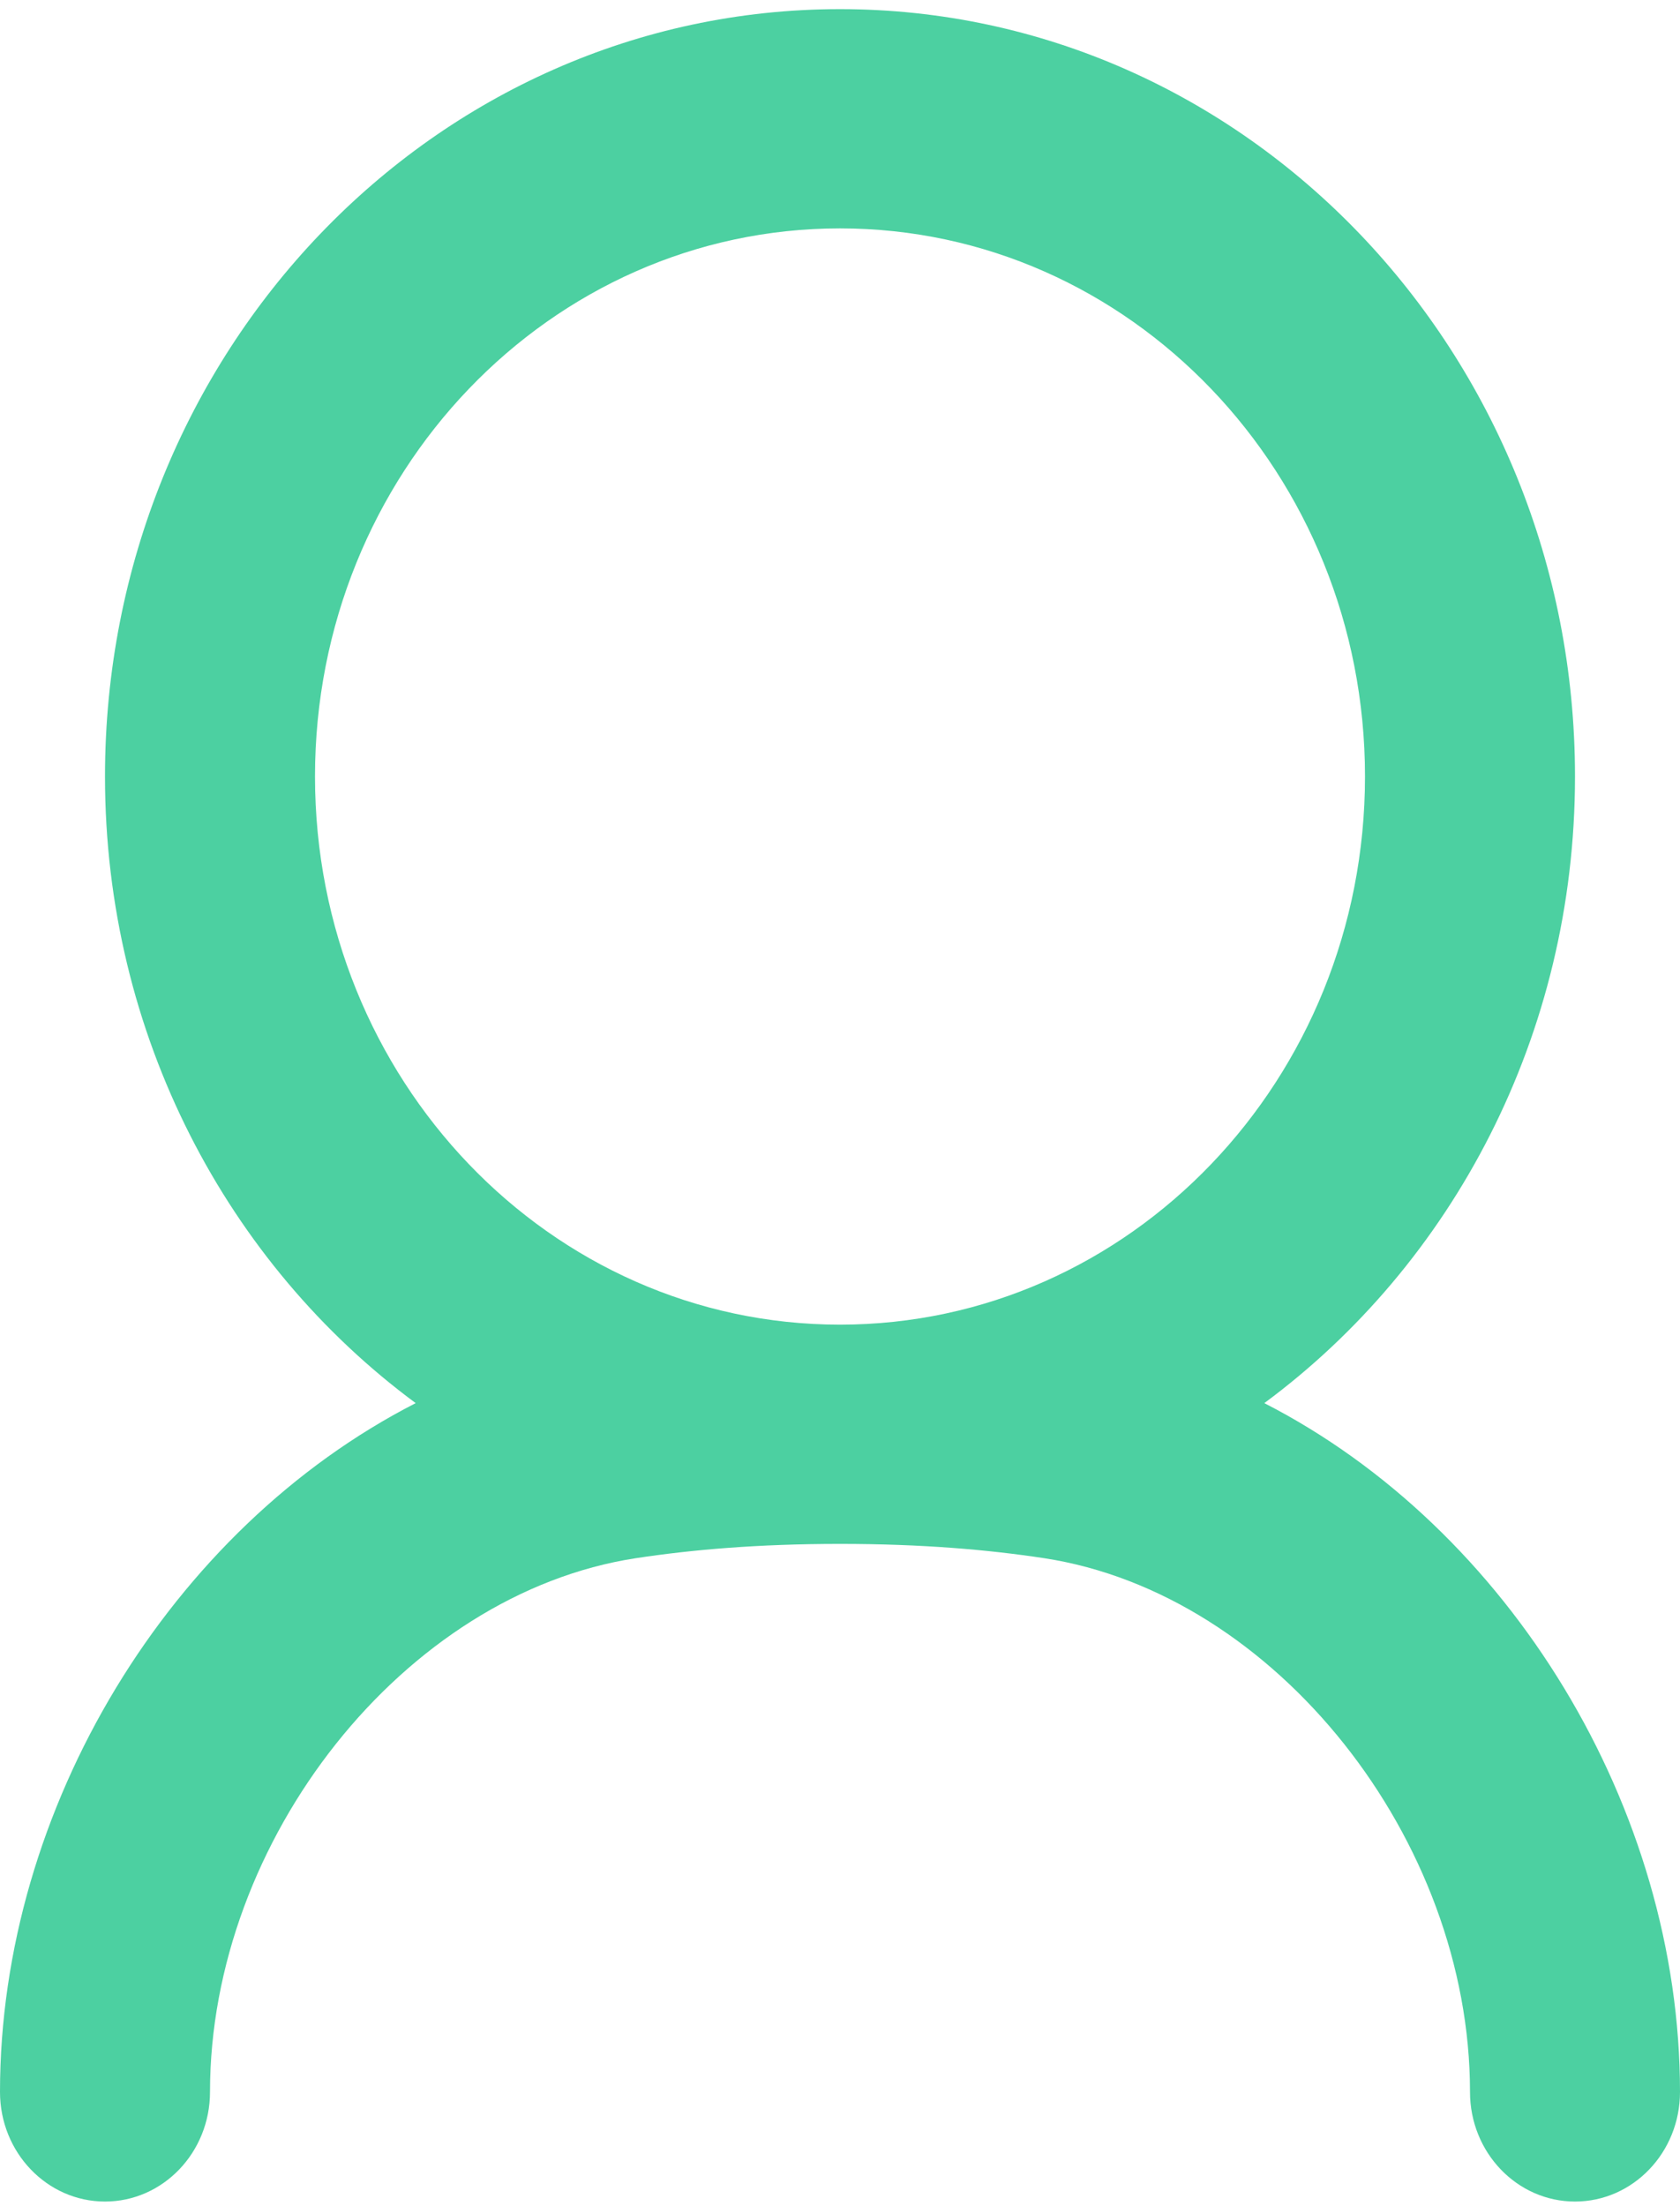 <svg width="16" height="21" viewBox="0 0 16 21" fill="none" xmlns="http://www.w3.org/2000/svg">
<path fill-rule="evenodd" clip-rule="evenodd" d="M8 14.696C7.218 14.696 6.591 14.751 6.056 14.832C3.85 15.169 2 17.511 2 19.913C2 20.489 1.552 20.956 1 20.956C0.448 20.956 0 20.489 0 19.913C0 17.207 1.625 14.55 3.959 13.356C2.169 12.033 1 9.855 1 7.391C1 3.357 4.134 0.087 8 0.087C11.866 0.087 15 3.357 15 7.391C15 9.855 13.831 12.033 12.041 13.356C14.375 14.55 16 17.207 16 19.913C16 20.489 15.552 20.956 15 20.956C14.448 20.956 14 20.489 14 19.913C14 17.511 12.15 15.169 9.944 14.832C9.409 14.751 8.782 14.696 8 14.696ZM8 12.609C5.239 12.609 3 10.273 3 7.391C3 4.51 5.239 2.174 8 2.174C10.761 2.174 13 4.51 13 7.391C13 10.273 10.761 12.609 8 12.609Z" fill="#4CD0A1"/>
</svg>
